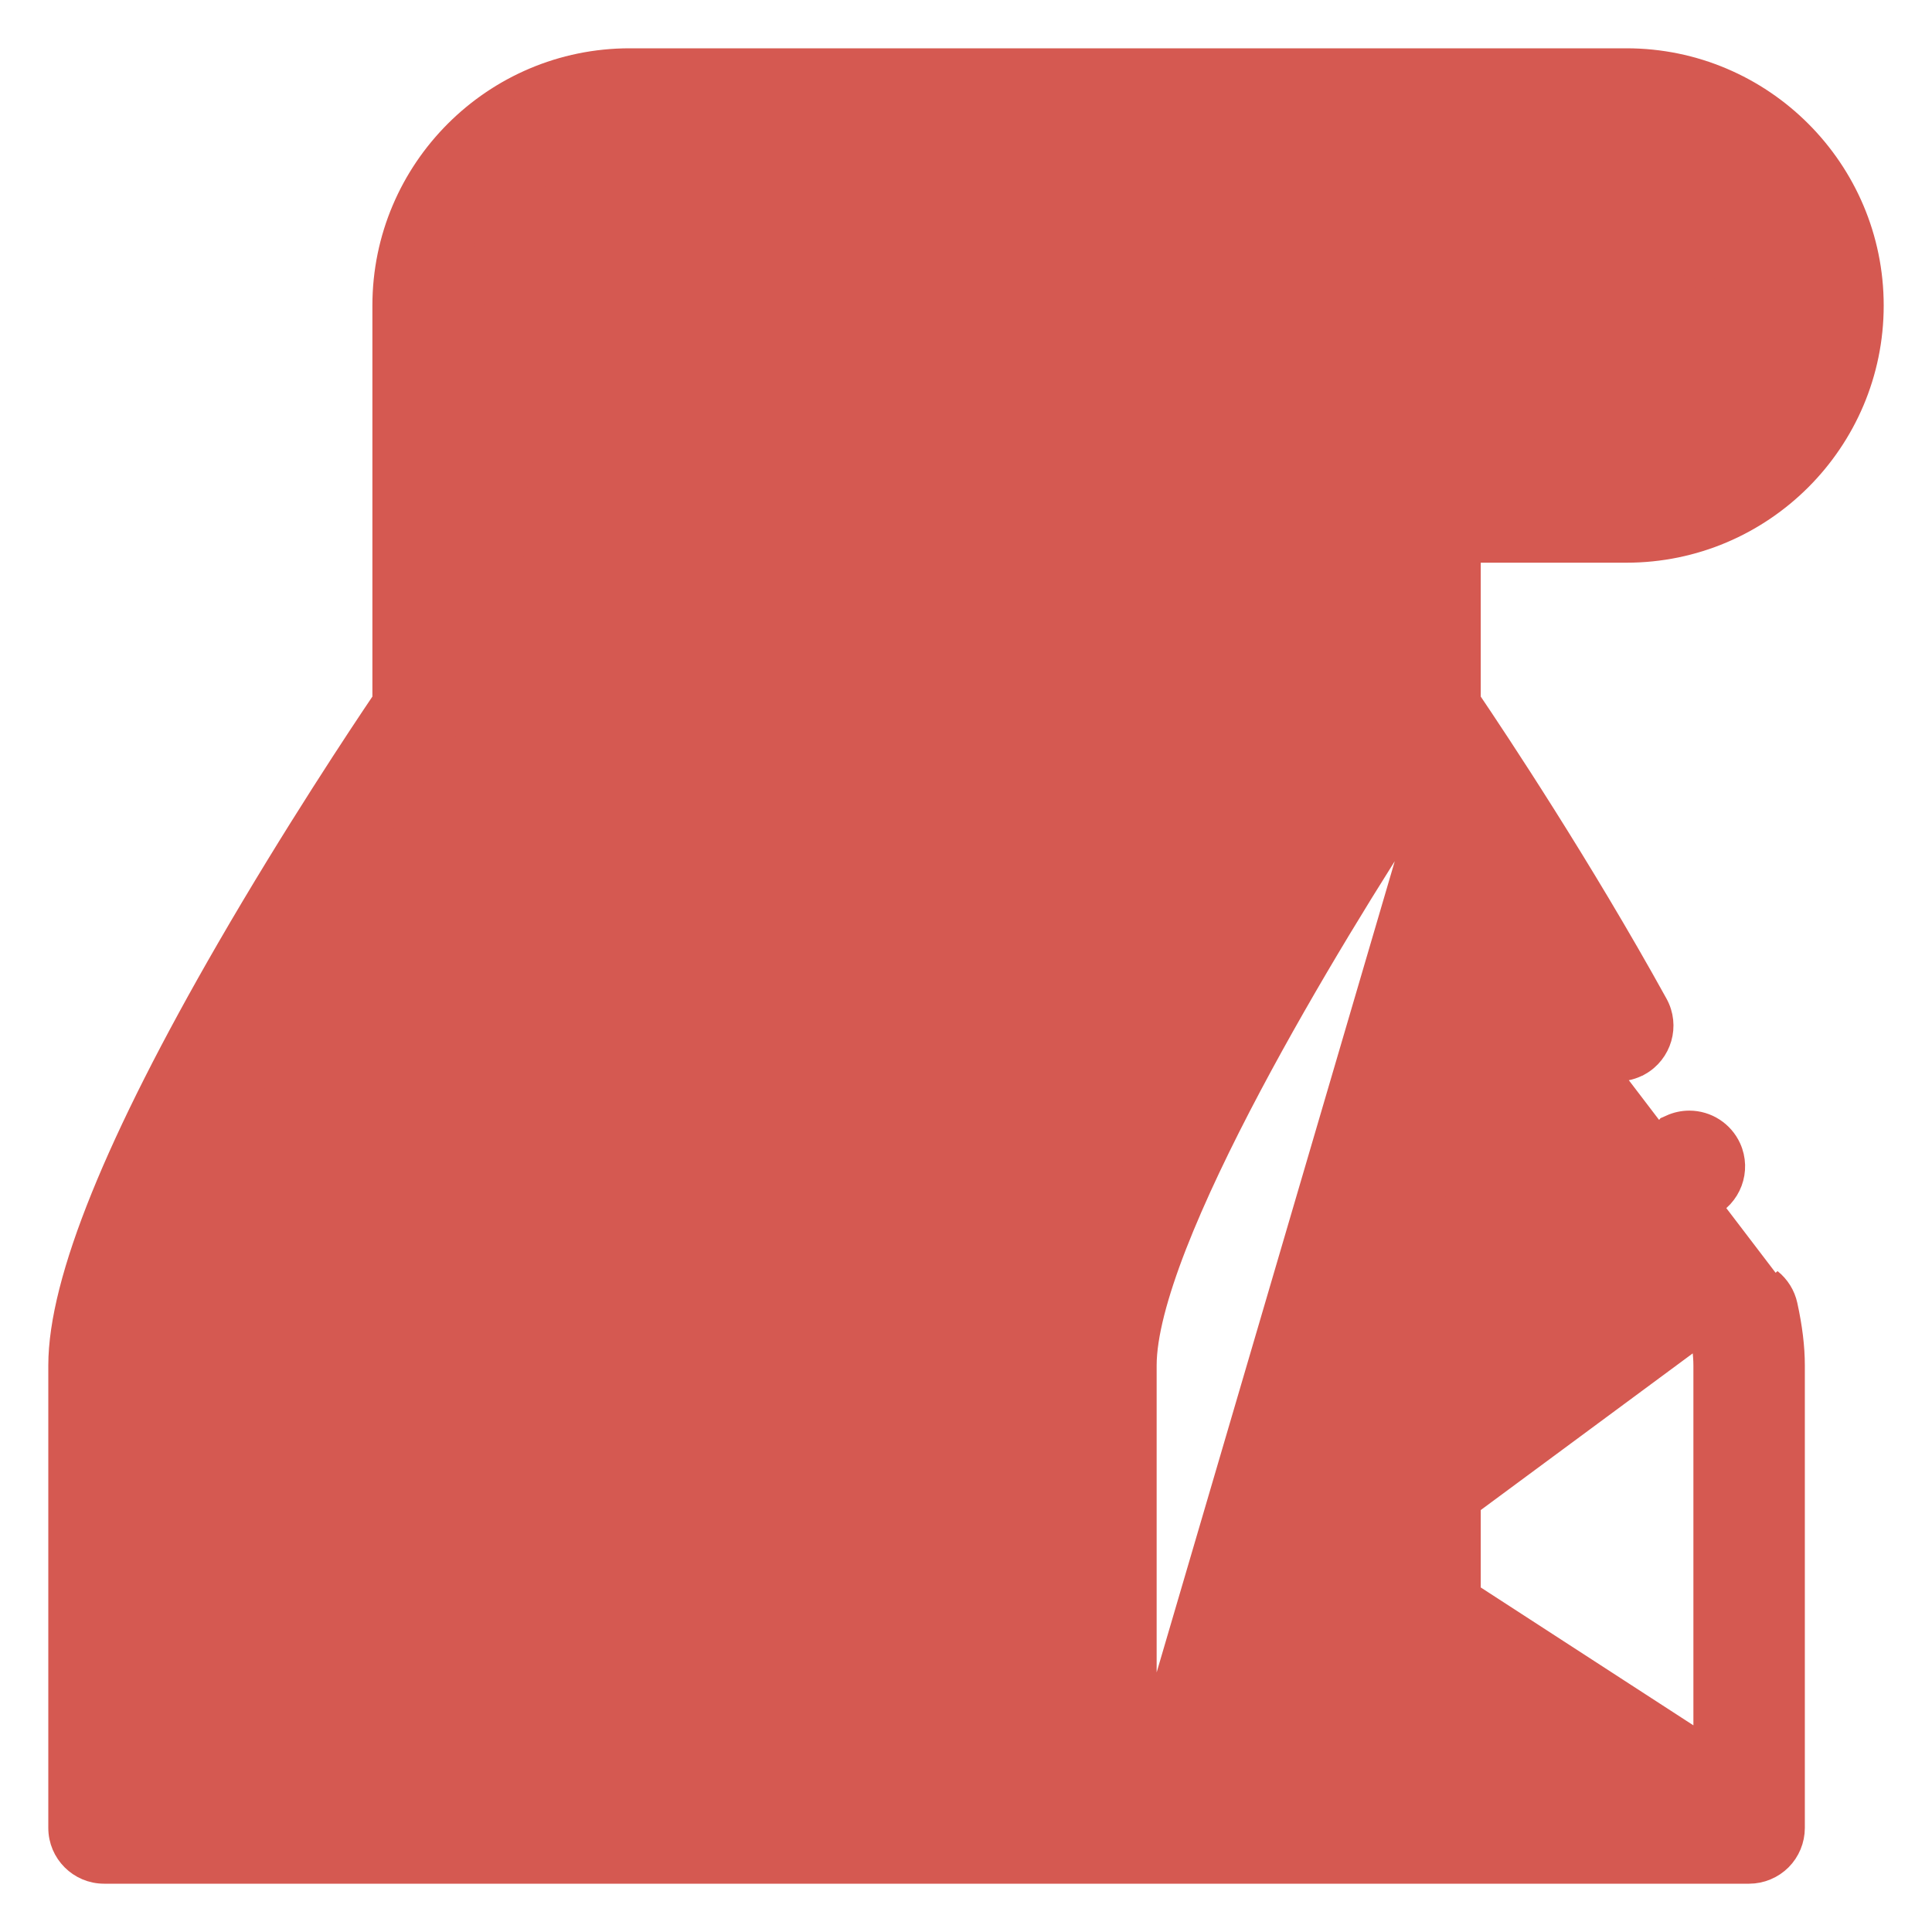 <svg width="28" height="28" viewBox="0 0 28 28" fill="none" xmlns="http://www.w3.org/2000/svg">
<path d="M23.885 17.177C23.991 17.41 24.226 17.562 24.484 17.562C24.578 17.562 24.67 17.542 24.756 17.503L24.756 17.503C25.087 17.352 25.233 16.961 25.082 16.631M23.885 17.177L24.021 17.114M23.885 17.177C23.885 17.177 23.885 17.177 23.885 17.177L24.021 17.114M23.885 17.177C23.812 17.017 23.806 16.838 23.867 16.674L23.867 16.674C23.929 16.51 24.051 16.379 24.21 16.306L24.21 16.305C24.297 16.266 24.389 16.246 24.483 16.246C24.74 16.246 24.975 16.397 25.082 16.631M24.021 17.114C23.965 16.991 23.96 16.853 24.008 16.726L24.694 17.366C24.627 17.397 24.556 17.412 24.484 17.412C24.285 17.412 24.103 17.295 24.021 17.114ZM25.082 16.631C25.082 16.631 25.082 16.631 25.082 16.631L24.945 16.693L25.082 16.631C25.082 16.631 25.082 16.631 25.082 16.631ZM25.901 18.913L25.901 18.913C25.972 19.237 26.007 19.524 26.007 19.789V26.492C26.007 26.666 25.937 26.835 25.815 26.957C25.692 27.08 25.523 27.15 25.35 27.15H1.508C1.145 27.15 0.85 26.855 0.85 26.492V19.789C0.85 19.168 1.062 18.349 1.468 17.346C1.875 16.341 2.483 15.139 3.287 13.748C4.248 12.086 5.219 10.626 5.547 10.141V4.428C5.547 2.455 7.152 0.85 9.125 0.85H23.572C25.545 0.85 27.15 2.455 27.15 4.428C27.15 6.401 25.545 8.005 23.572 8.005H21.31V10.141C21.7 10.718 22.923 12.557 24.021 14.546L24.021 14.546C24.197 14.864 24.081 15.264 23.764 15.44L23.763 15.44C23.666 15.493 23.557 15.522 23.446 15.522C23.206 15.522 22.985 15.392 22.87 15.181M25.901 18.913L23.001 15.109M25.901 18.913C25.869 18.766 25.786 18.633 25.668 18.539L25.901 18.913ZM22.87 15.181L23.001 15.109M22.87 15.181C22.87 15.181 22.87 15.181 22.87 15.181L23.001 15.109M22.87 15.181C22.065 13.723 21.177 12.329 20.651 11.525M23.001 15.109C22.175 13.613 21.263 12.184 20.741 11.389C20.712 11.434 20.682 11.479 20.651 11.525M20.651 11.525C19.927 12.628 18.949 14.206 18.135 15.74C17.706 16.549 17.324 17.344 17.049 18.049C16.773 18.758 16.613 19.36 16.613 19.789V25.281M20.651 11.525L16.613 25.281M16.613 25.281L19.994 23.088V17.758C19.994 17.395 20.289 17.1 20.652 17.1C21.016 17.1 21.31 17.395 21.31 17.758V23.088L24.692 25.281V19.789C24.692 19.631 24.666 19.426 24.616 19.195L24.616 19.195C24.578 19.024 24.61 18.847 24.704 18.699C24.799 18.551 24.946 18.449 25.117 18.412C25.117 18.412 25.117 18.412 25.117 18.412L25.149 18.558C25.298 18.526 25.456 18.562 25.575 18.657L16.613 25.281ZM2.166 19.789C2.166 19.312 2.363 18.625 2.694 17.819C3.023 17.018 3.476 16.116 3.97 15.217C4.959 13.42 6.108 11.643 6.747 10.717C6.822 10.607 6.863 10.477 6.863 10.344V8.005H7.221C7.584 8.005 7.879 7.711 7.879 7.348C7.879 6.984 7.584 6.69 7.221 6.69H6.863V4.428C6.863 3.181 7.878 2.166 9.125 2.166H20.802C20.298 2.782 19.994 3.57 19.994 4.428V6.69H9.506C9.143 6.69 8.848 6.984 8.848 7.348C8.848 7.711 9.143 8.005 9.506 8.005H19.994V10.141C19.667 10.626 18.695 12.086 17.734 13.748C16.93 15.139 16.323 16.341 15.915 17.346C15.509 18.349 15.297 19.168 15.297 19.789V25.834H2.166V19.789ZM18.178 25.834L20.652 24.229L23.127 25.834H18.178ZM21.31 6.69V5.086H22.184C22.082 5.333 22.026 5.604 22.026 5.888C22.026 6.17 22.081 6.442 22.182 6.69H21.31ZM24.144 3.77H21.408C21.691 2.842 22.554 2.166 23.572 2.166C24.819 2.166 25.834 3.181 25.834 4.428C25.834 5.552 25.009 6.488 23.932 6.661C23.585 6.567 23.341 6.255 23.341 5.888C23.341 5.446 23.701 5.086 24.144 5.086C24.507 5.086 24.801 4.791 24.801 4.428C24.801 4.064 24.507 3.77 24.144 3.77Z" fill="#D55951" stroke="#D55951" stroke-width="0.3"/>
</svg>
